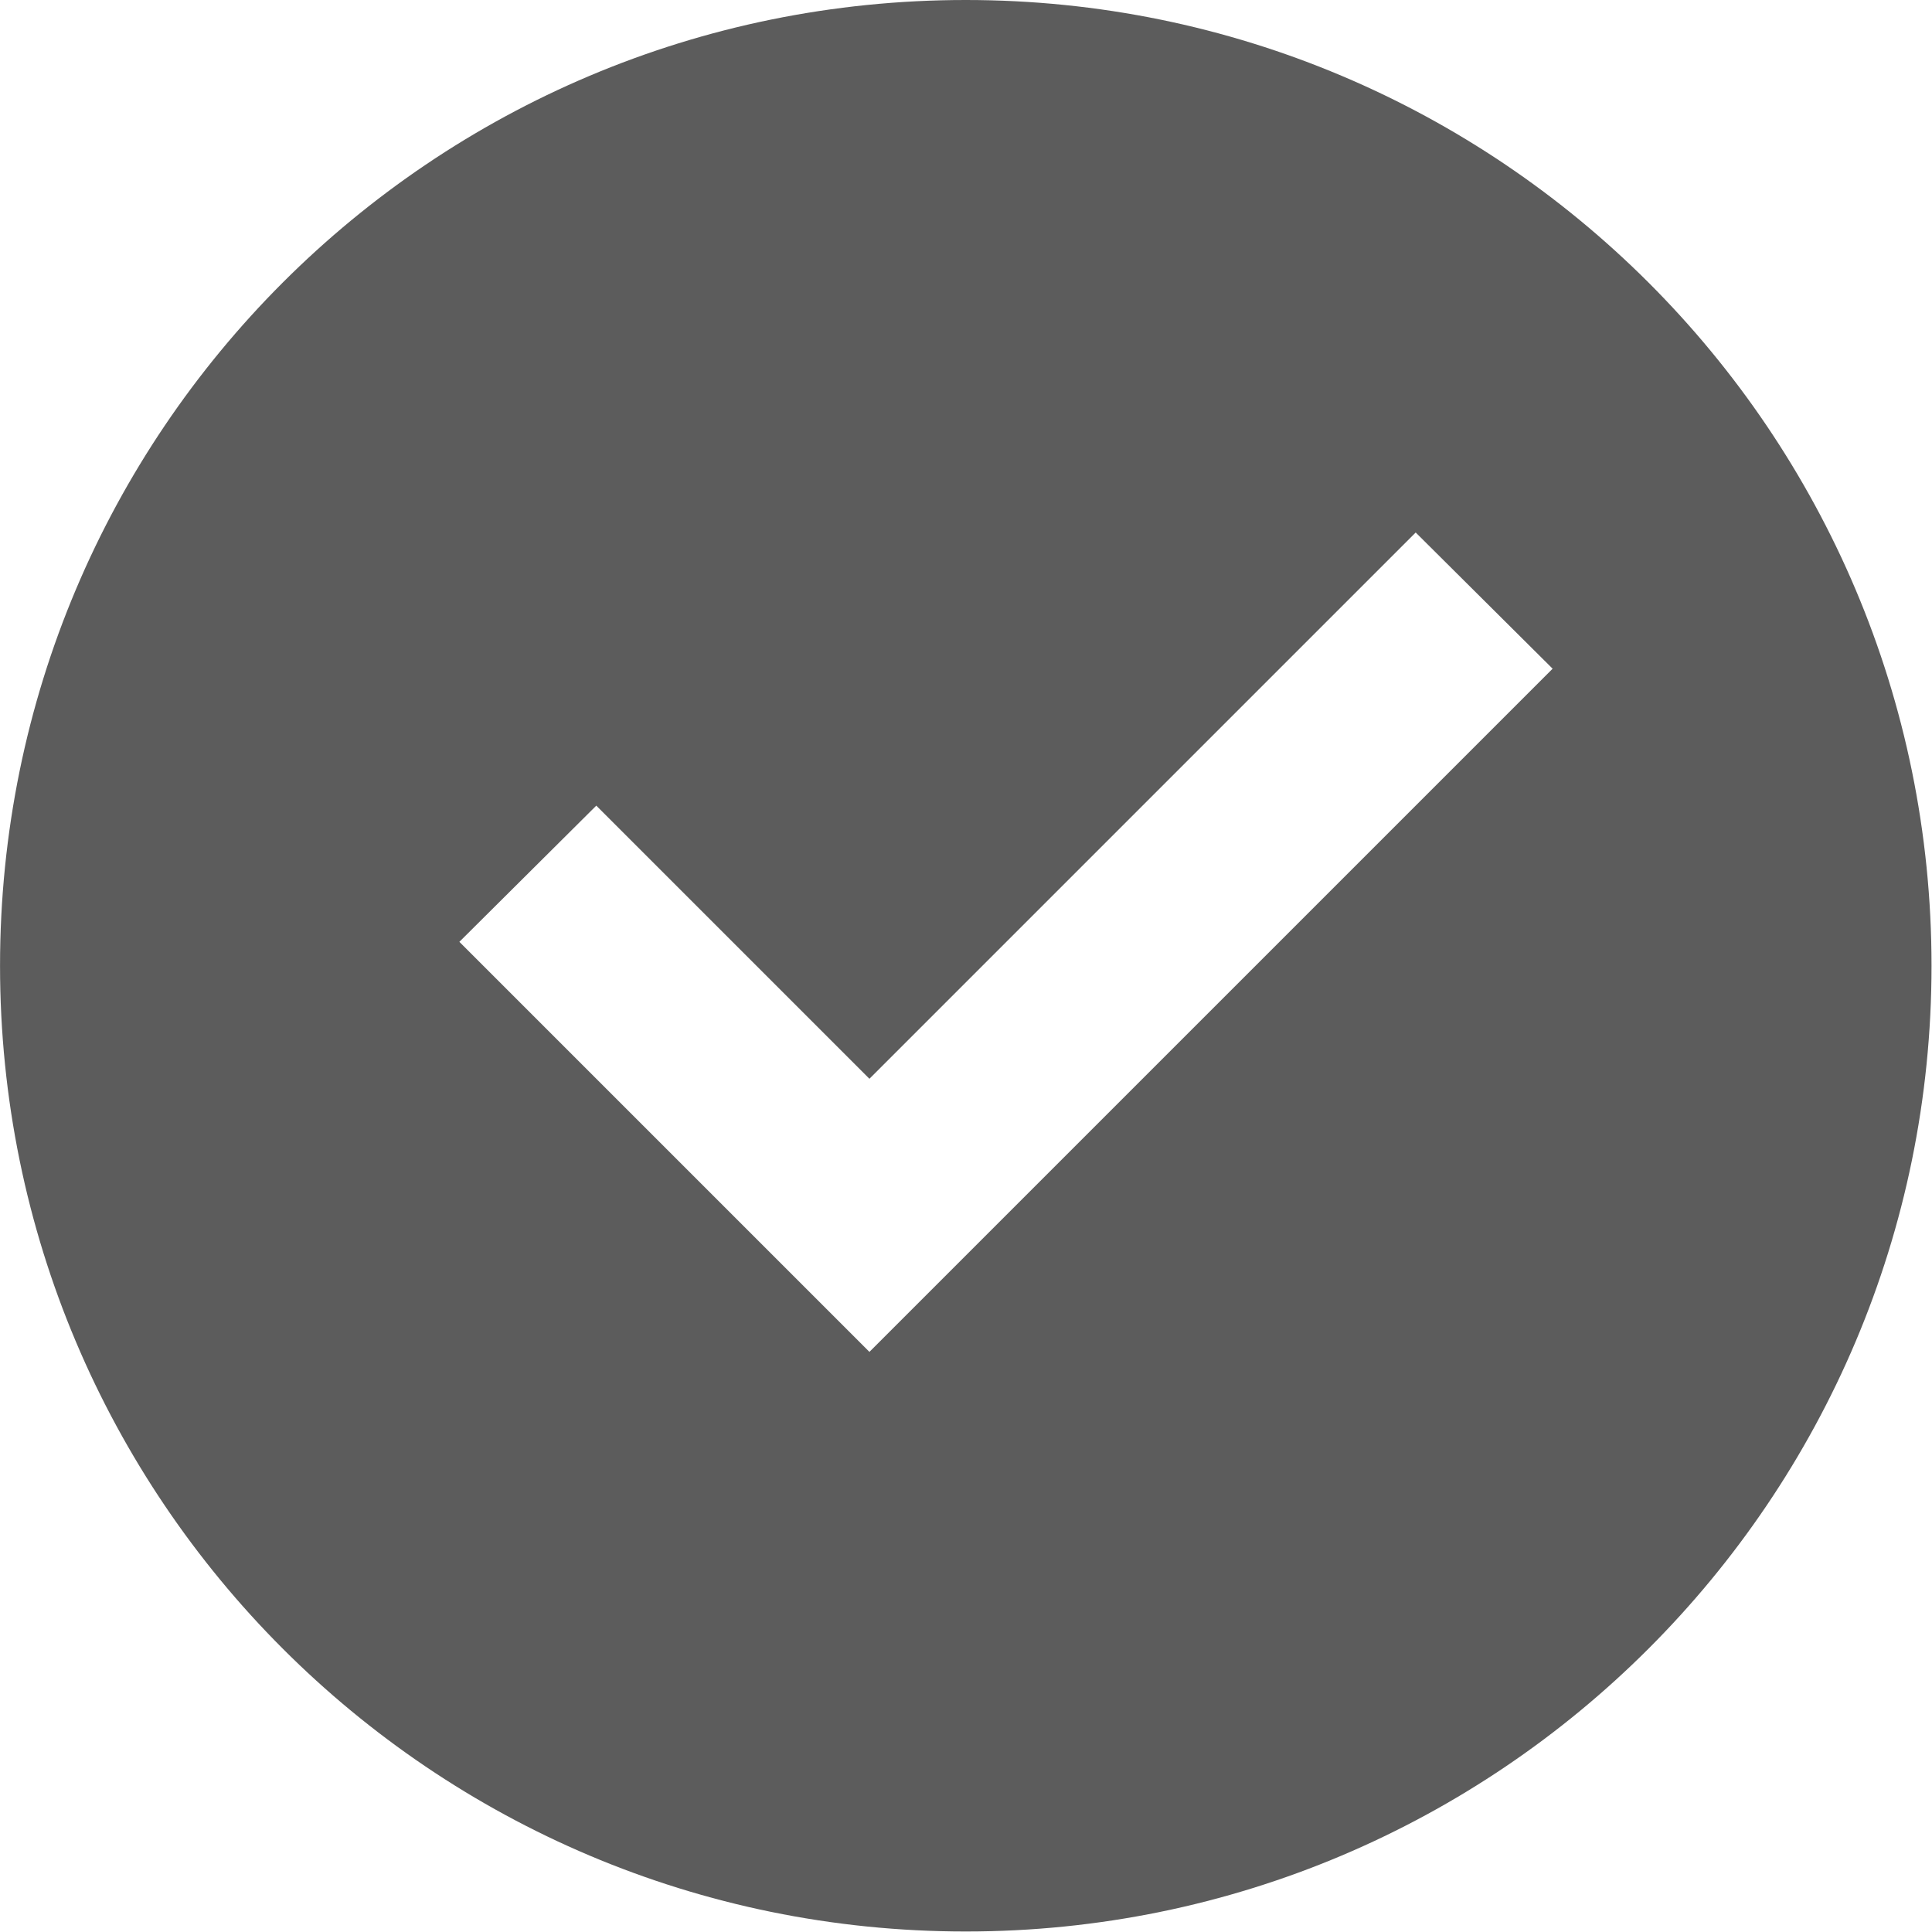 <svg width="26.667" height="26.667" viewBox="0 0 26.666 26.667" fill="none" xmlns="http://www.w3.org/2000/svg" xmlns:xlink="http://www.w3.org/1999/xlink">
	<desc>
			Created with Pixso.
	</desc>
	<defs/>
	<path id="Vector" d="M13.33 26.66C5.96 26.66 0 20.69 0 13.33C0 5.96 5.96 0 13.33 0C20.69 0 26.66 5.96 26.66 13.33C26.66 20.69 20.69 26.66 13.33 26.66ZM12 18.66L21.43 9.23L19.54 7.35L12 14.89L8.23 11.12L6.34 13L12 18.66Z" fill="#5C5C5C" fill-opacity="1" fill-rule="nonzero"/>
</svg>
